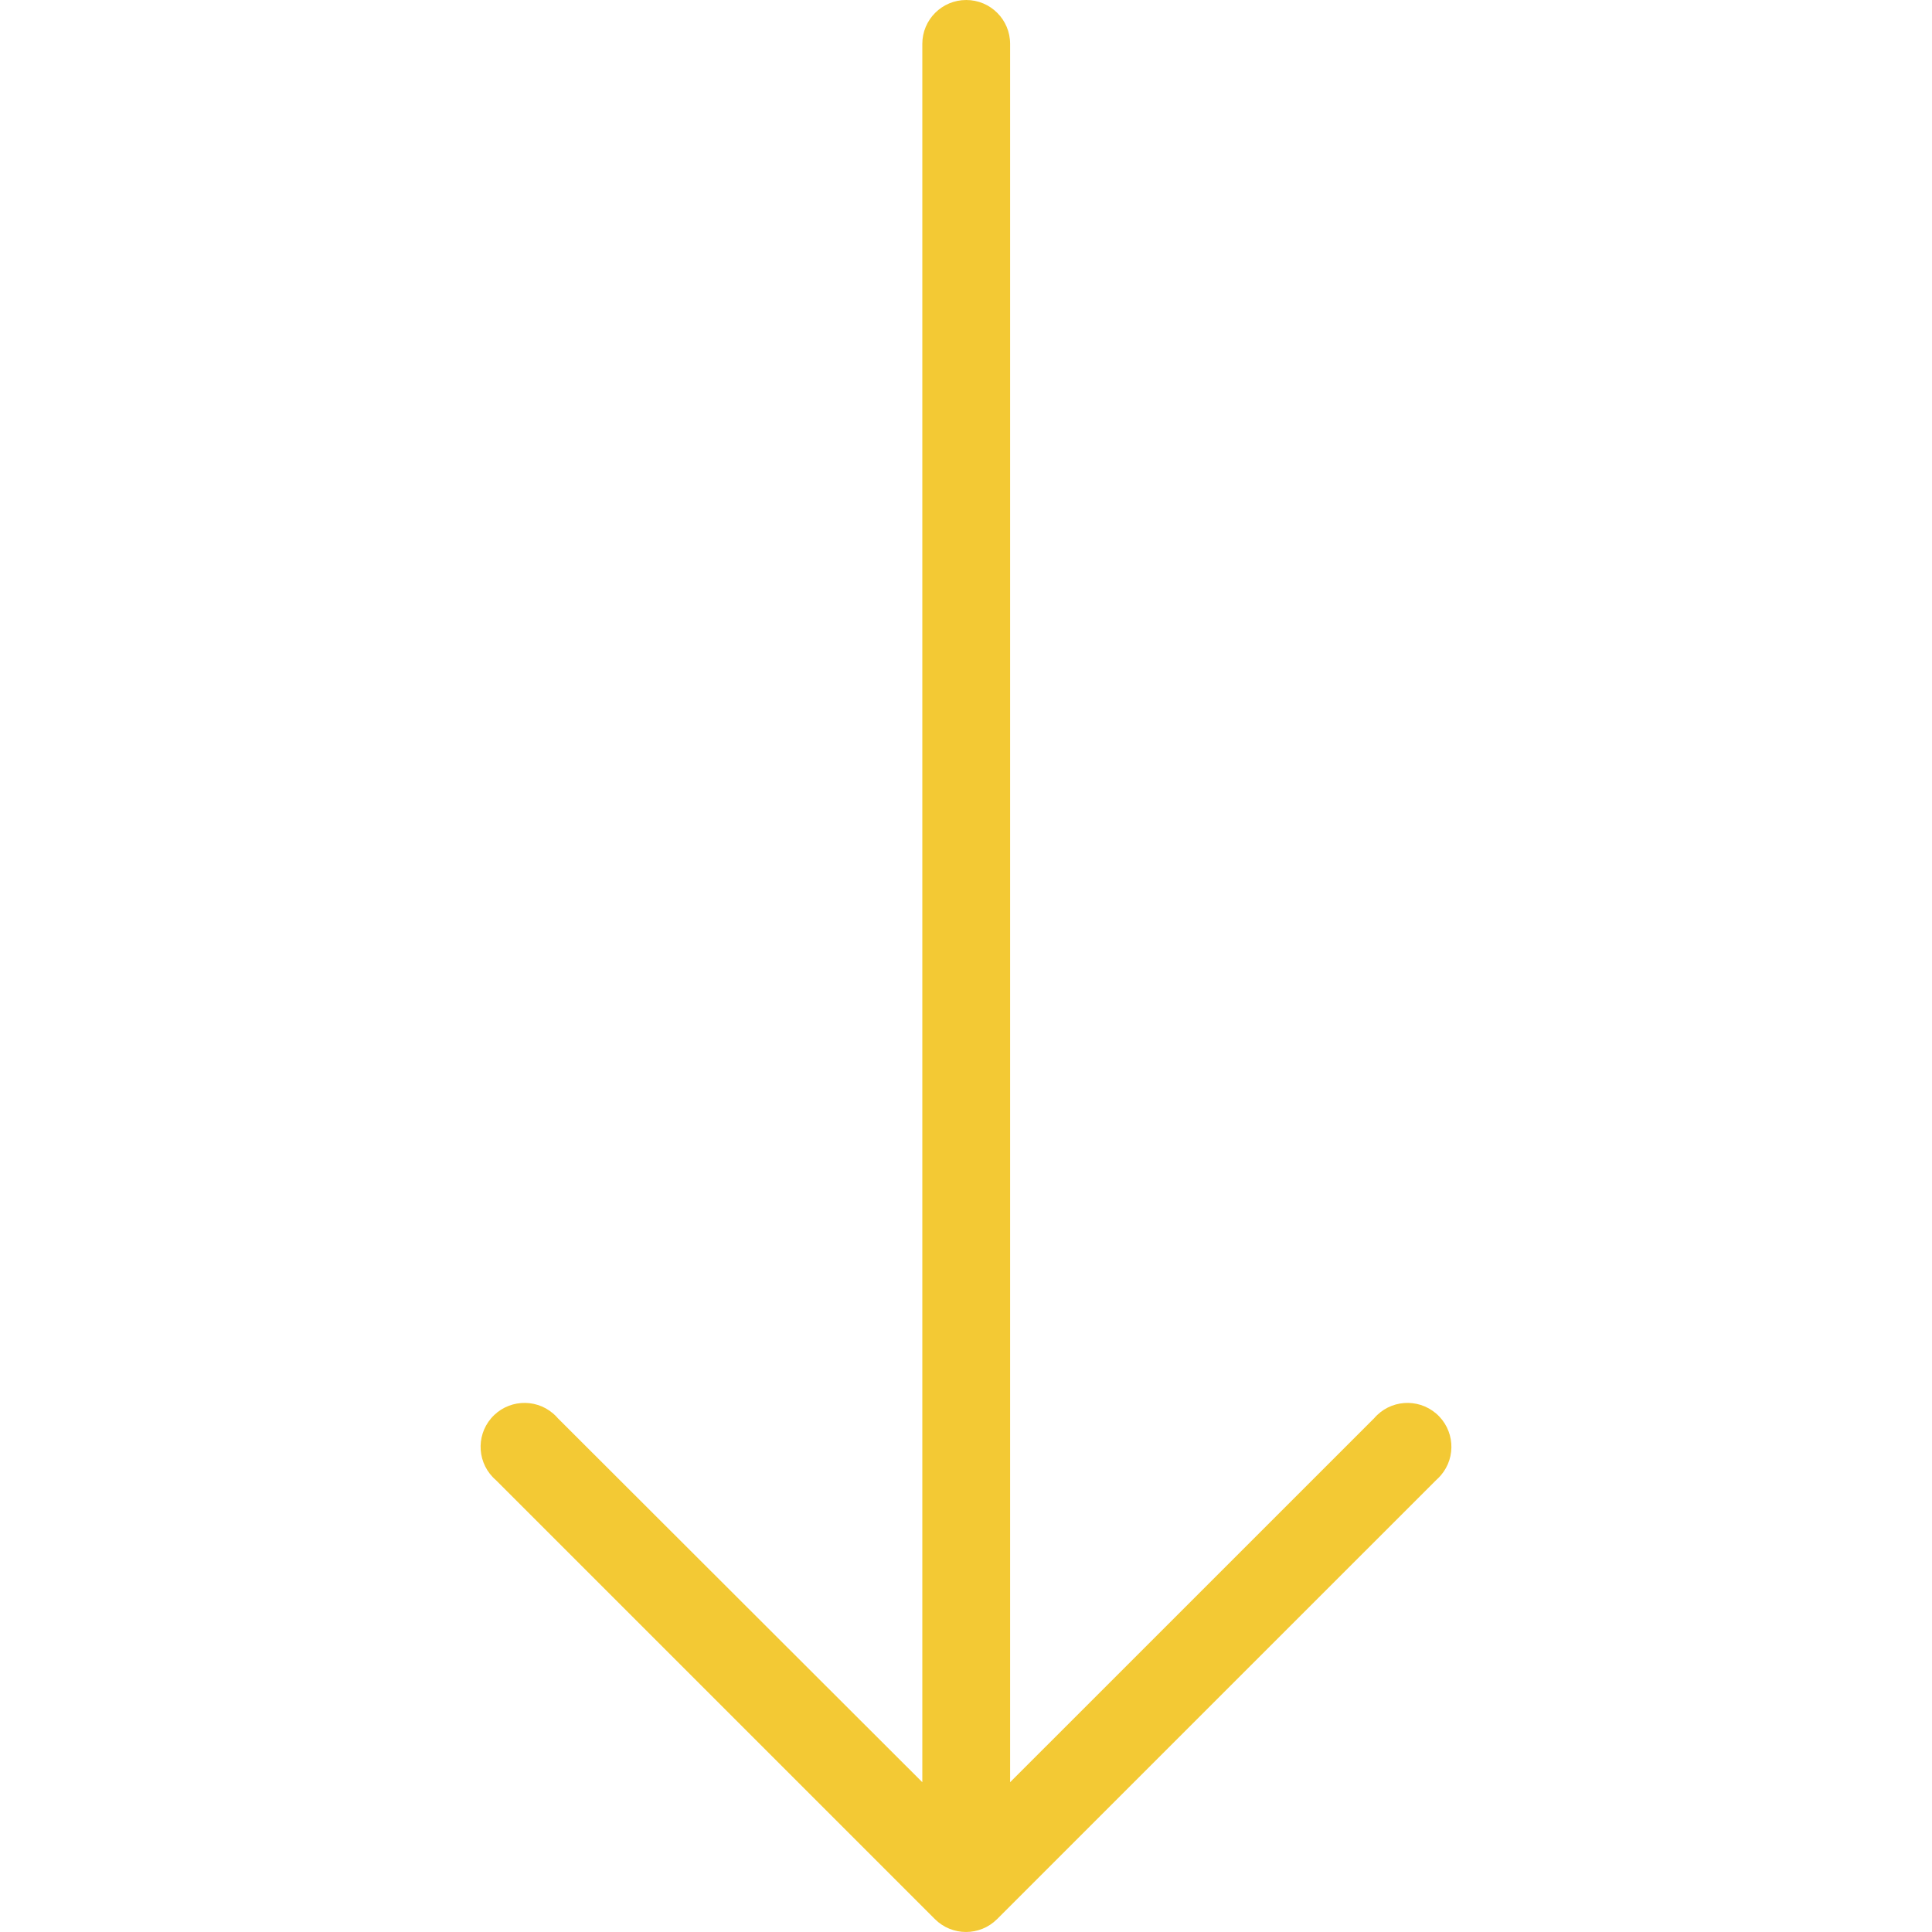 <svg width="36" height="36" viewBox="0 0 36 36" fill="none" xmlns="http://www.w3.org/2000/svg">
<g clip-path="url(#clip0_35_43)">
<path d="M17.423 35.762L9.242 27.581C8.898 27.287 8.858 26.77 9.152 26.427C9.446 26.084 9.963 26.044 10.306 26.338C10.338 26.365 10.368 26.395 10.395 26.427L17.186 33.209L17.186 0.818C17.186 0.366 17.552 3.08934e-05 18.004 3.09131e-05C18.456 3.09329e-05 18.822 0.366 18.822 0.818L18.822 33.209L25.605 26.427C25.899 26.084 26.415 26.044 26.759 26.338C27.102 26.632 27.142 27.148 26.848 27.491C26.82 27.523 26.791 27.553 26.759 27.581L18.577 35.762C18.258 36.079 17.742 36.079 17.423 35.762Z" fill="#F3C934"/>
</g>
<defs>
<clipPath id="clip0_35_43">
<rect width="36" height="36" fill="white" transform="matrix(-4.37114e-08 1 1 4.37114e-08 0 3.05176e-05)"/>
</clipPath>
</defs>
</svg>
